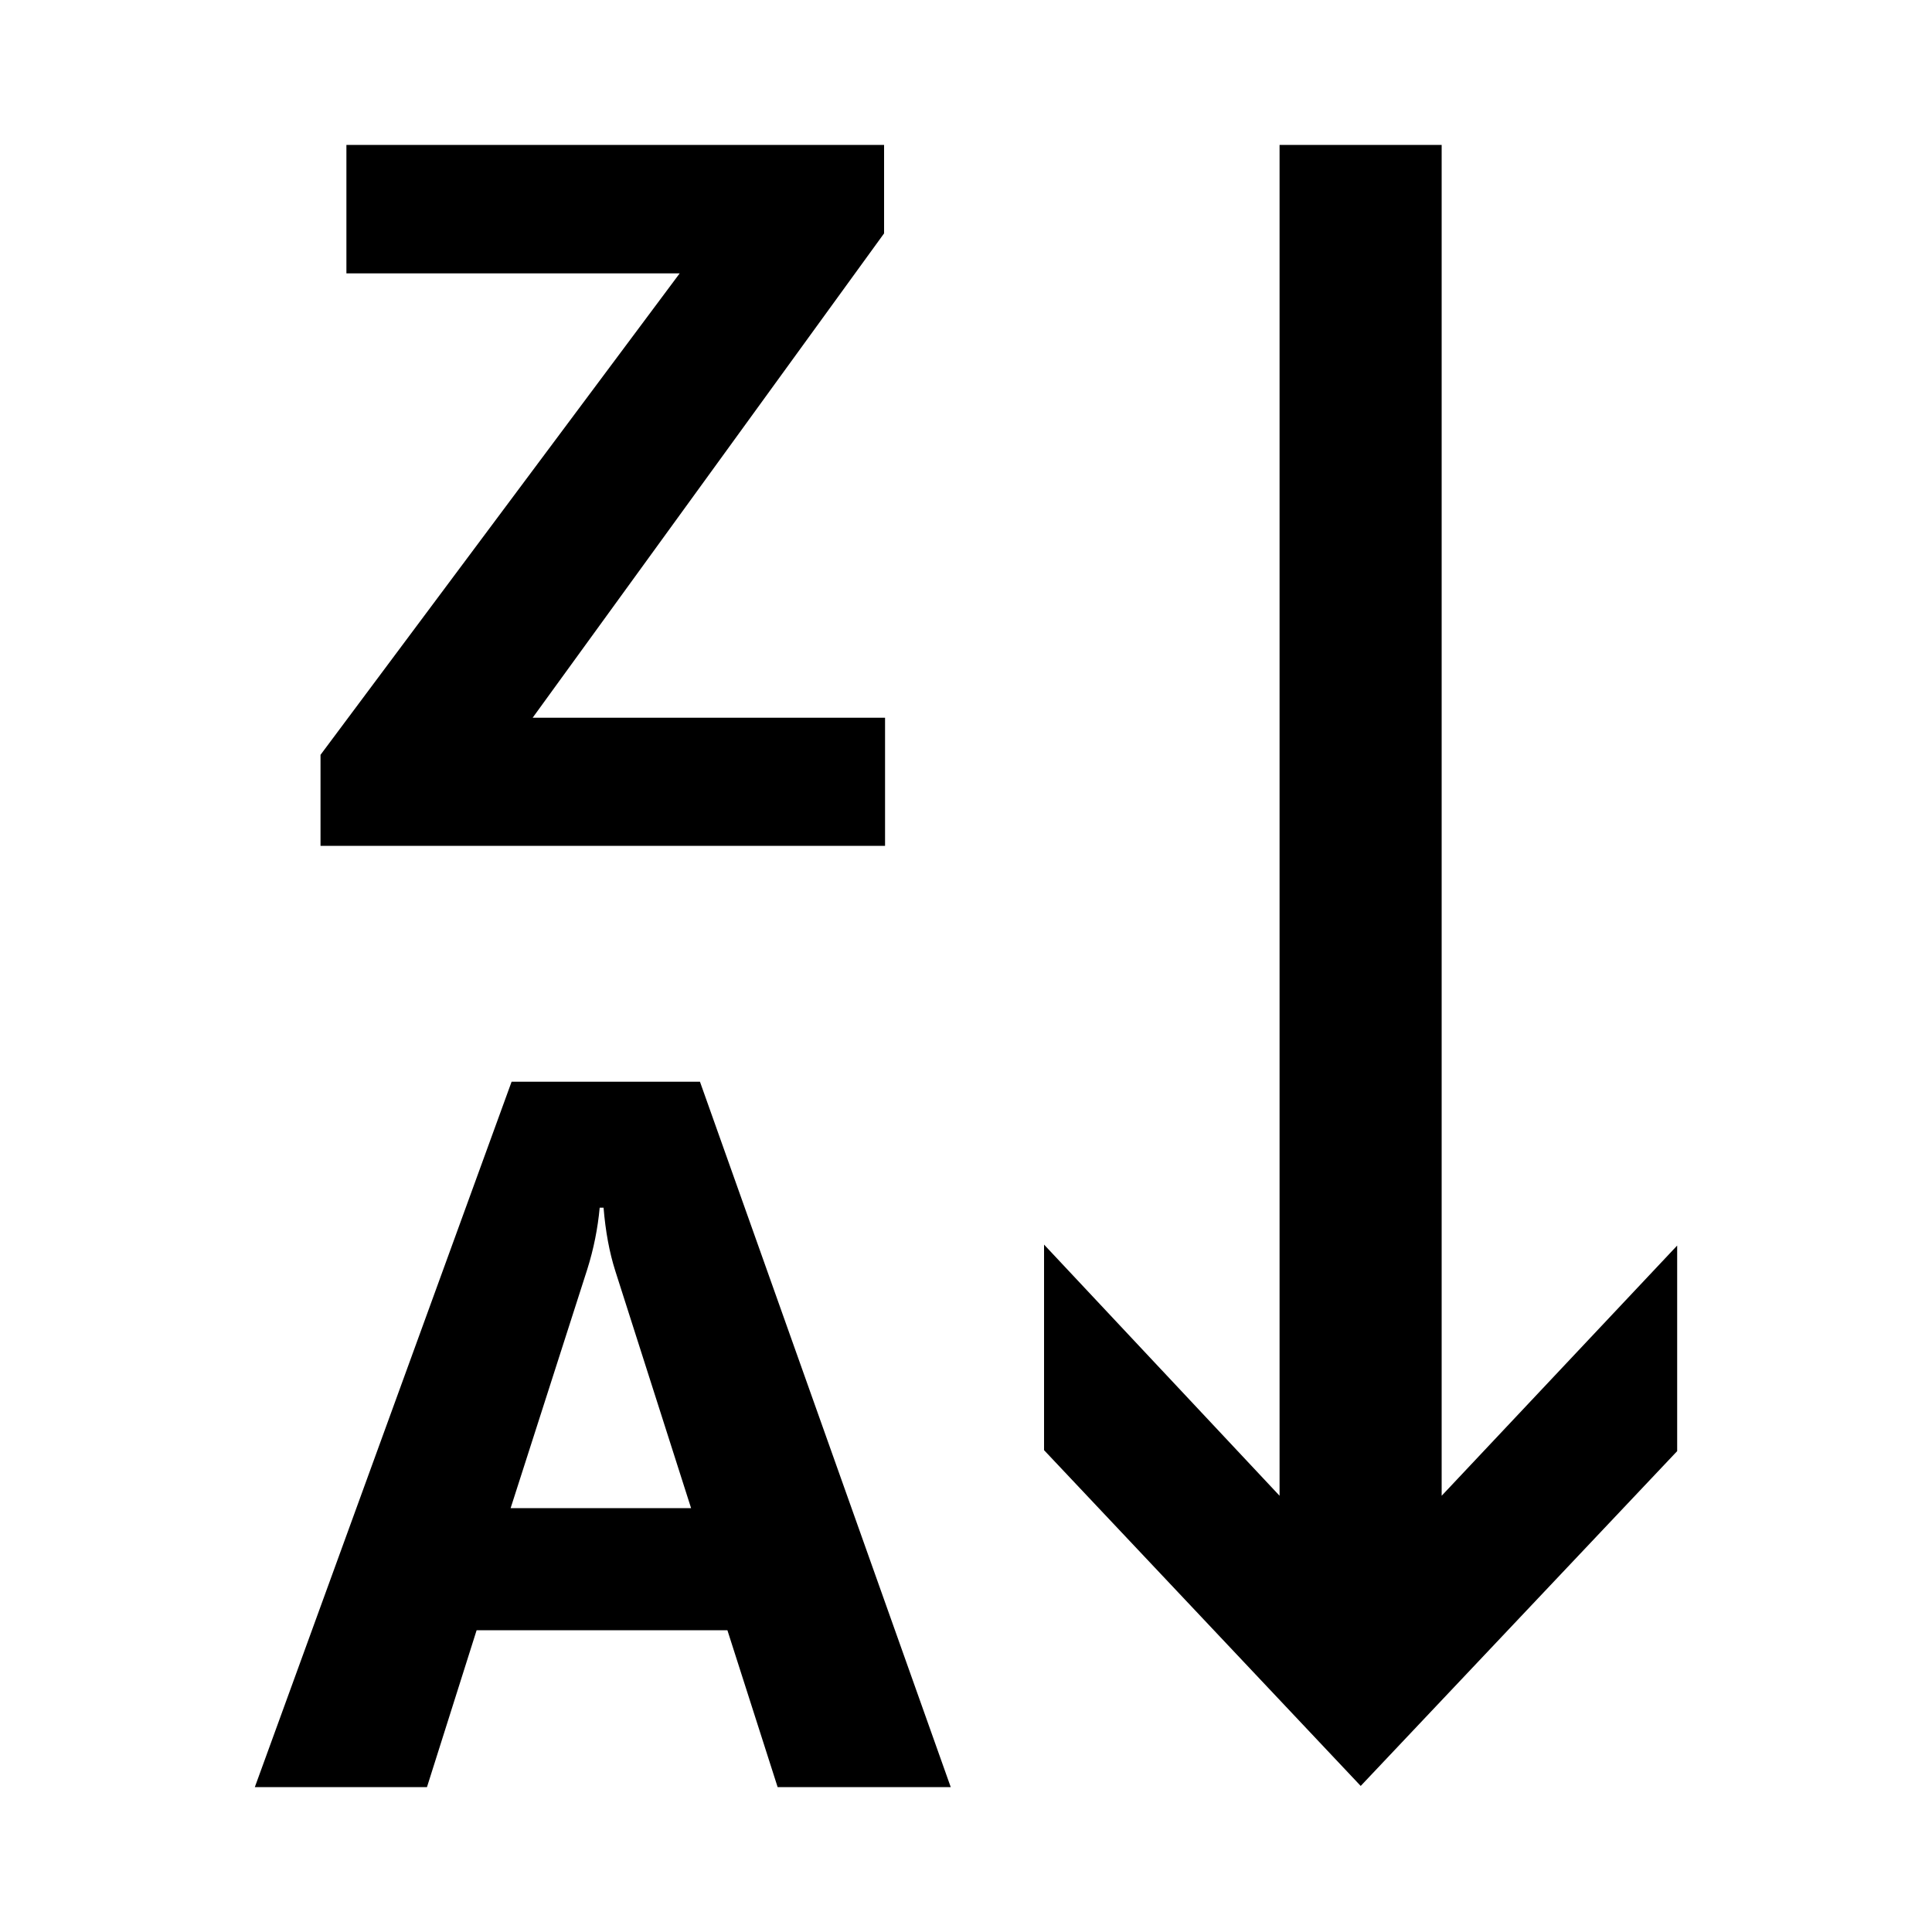 <?xml version="1.0" encoding="iso-8859-1"?>
<!-- Generator: Adobe Illustrator 18.1.0, SVG Export Plug-In . SVG Version: 6.00 Build 0)  -->
<!DOCTYPE svg PUBLIC "-//W3C//DTD SVG 1.1//EN" "http://www.w3.org/Graphics/SVG/1.1/DTD/svg11.dtd">
<svg version="1.1" xmlns="http://www.w3.org/2000/svg" xmlns:xlink="http://www.w3.org/1999/xlink" x="0px" y="0px" width="1000px"
	 height="1000px" viewBox="0 0 1000 1000" style="enable-background:new 0 0 1000 1000;" xml:space="preserve">
<style type="text/css">
	.st0{display:none;}
	.st1{display:inline;}
	.st2{fill:#FFFFFF;}
	.st3{fill:#FFFFFF;stroke:#000000;stroke-width:1.45;stroke-linejoin:bevel;}
	.st4{display:inline;fill:none;stroke:#C1272D;stroke-miterlimit:10;}
	.st5{display:inline;fill:#ED1C24;}
	.st6{display:inline;fill:#FFFFFF;}
	.st7{display:inline;fill:none;stroke:#ED1C24;stroke-miterlimit:10;}
	.st8{fill:#ED1C24;}
	.st9{fill-rule:evenodd;clip-rule:evenodd;}
</style>
<g id="Layer_2" class="st0">
</g>
<g id="Layer_1">
	<path d="M492.1,925h-89.6l-26-81.2H246.7L221,925h-89.1l132.9-365.1h97.5L492.1,925z M357.7,780.6l-39.2-122.7
		c-3.1-9.7-5.1-20.6-6.1-32.8h-2c-1,10.7-3.1,21.3-6.4,31.8l-39.7,123.7H357.7z M457.6,120.8L275.7,371.5h182.4v66.3H165.9v-47.1
		l185.9-249.2H179.3V75h278.3V120.8z M662.3,774.2V75h83.9v699.2l121.9-129.5v106.4L704.3,924.4L540.4,750.6V644.2L662.3,774.2z"/>
</g>
</svg>
